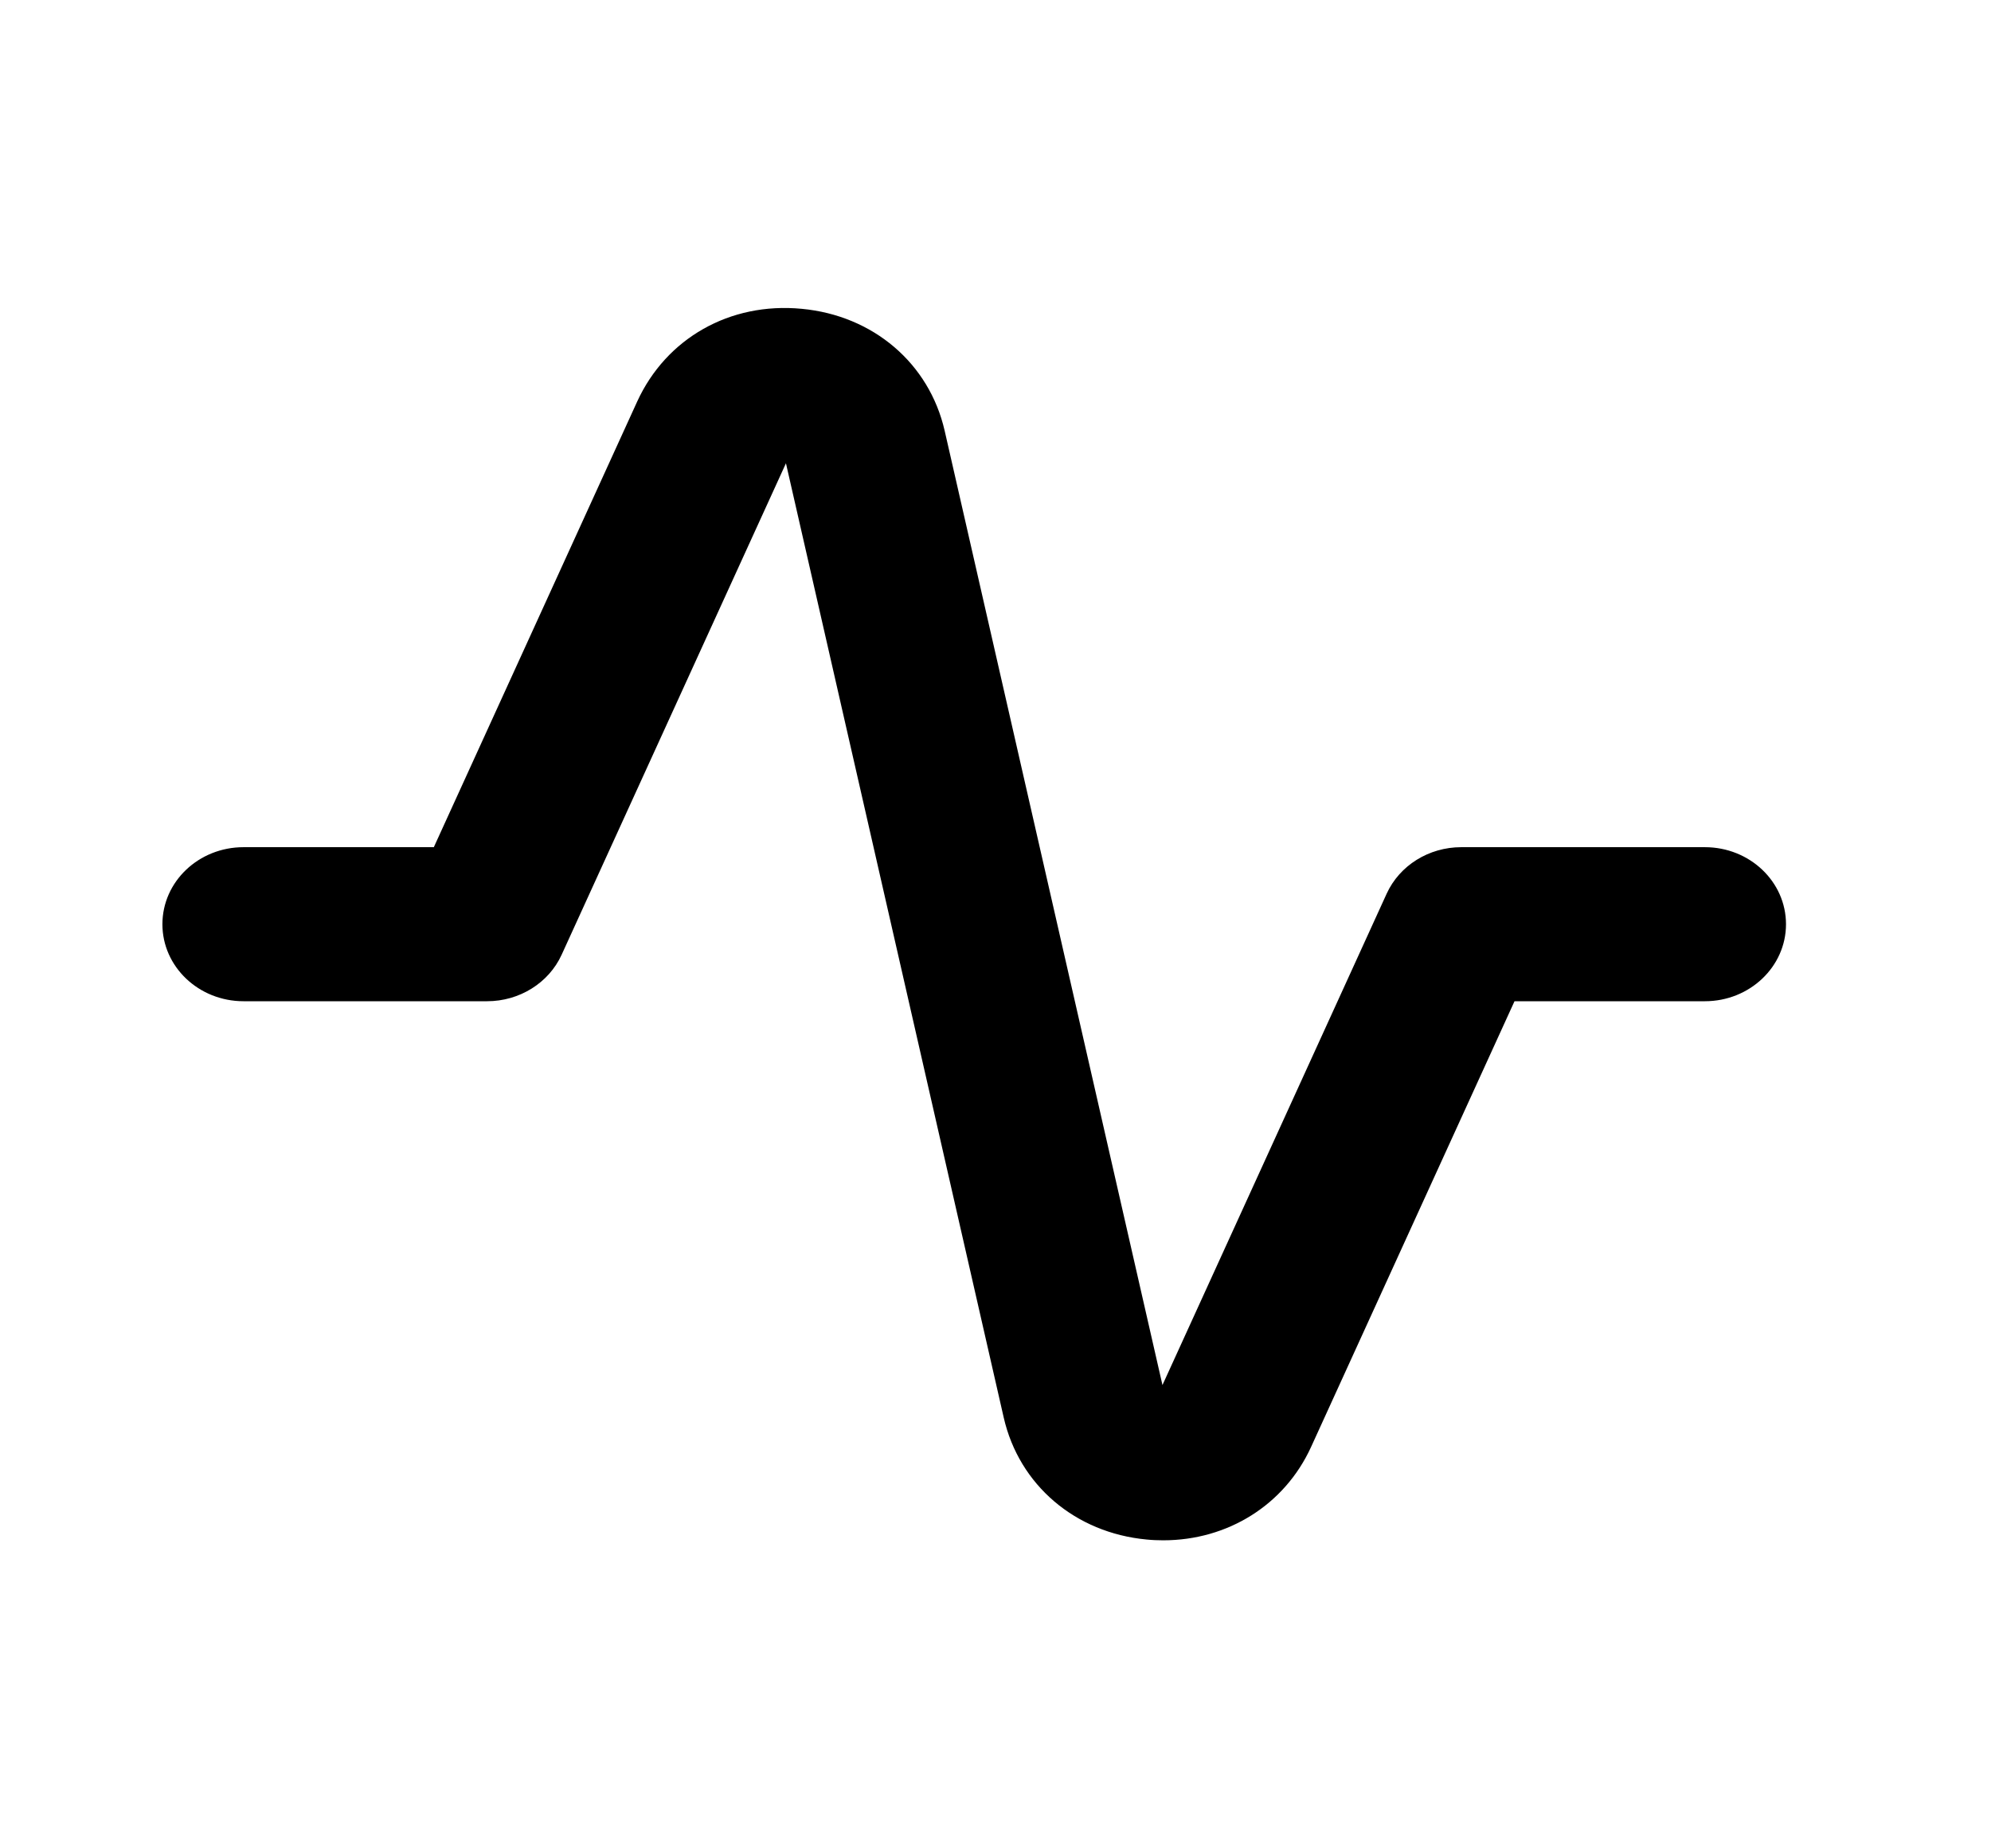 <svg width="28" height="26" viewBox="0 0 28 26" xmlns="http://www.w3.org/2000/svg">
<g>
<path fill-rule="evenodd" clip-rule="evenodd" d="M16.359 21.667C16.283 21.667 16.204 21.664 16.125 21.656C15.121 21.562 14.333 20.889 14.116 19.942L11.053 6.517L7.898 13.431C7.717 13.827 7.305 14.084 6.85 14.084H3.425C2.794 14.084 2.284 13.598 2.284 13.001C2.284 12.402 2.794 11.917 3.425 11.917H6.101L8.962 5.646C9.368 4.762 10.261 4.247 11.275 4.344C12.28 4.438 13.068 5.111 13.285 6.059L16.348 19.483L19.502 12.569C19.684 12.173 20.095 11.917 20.55 11.917H23.976C24.607 11.917 25.117 12.402 25.117 13.001C25.117 13.598 24.607 14.084 23.976 14.084H21.299L18.438 20.354C18.065 21.17 17.265 21.667 16.359 21.667Z"/>
</g>
</svg>
